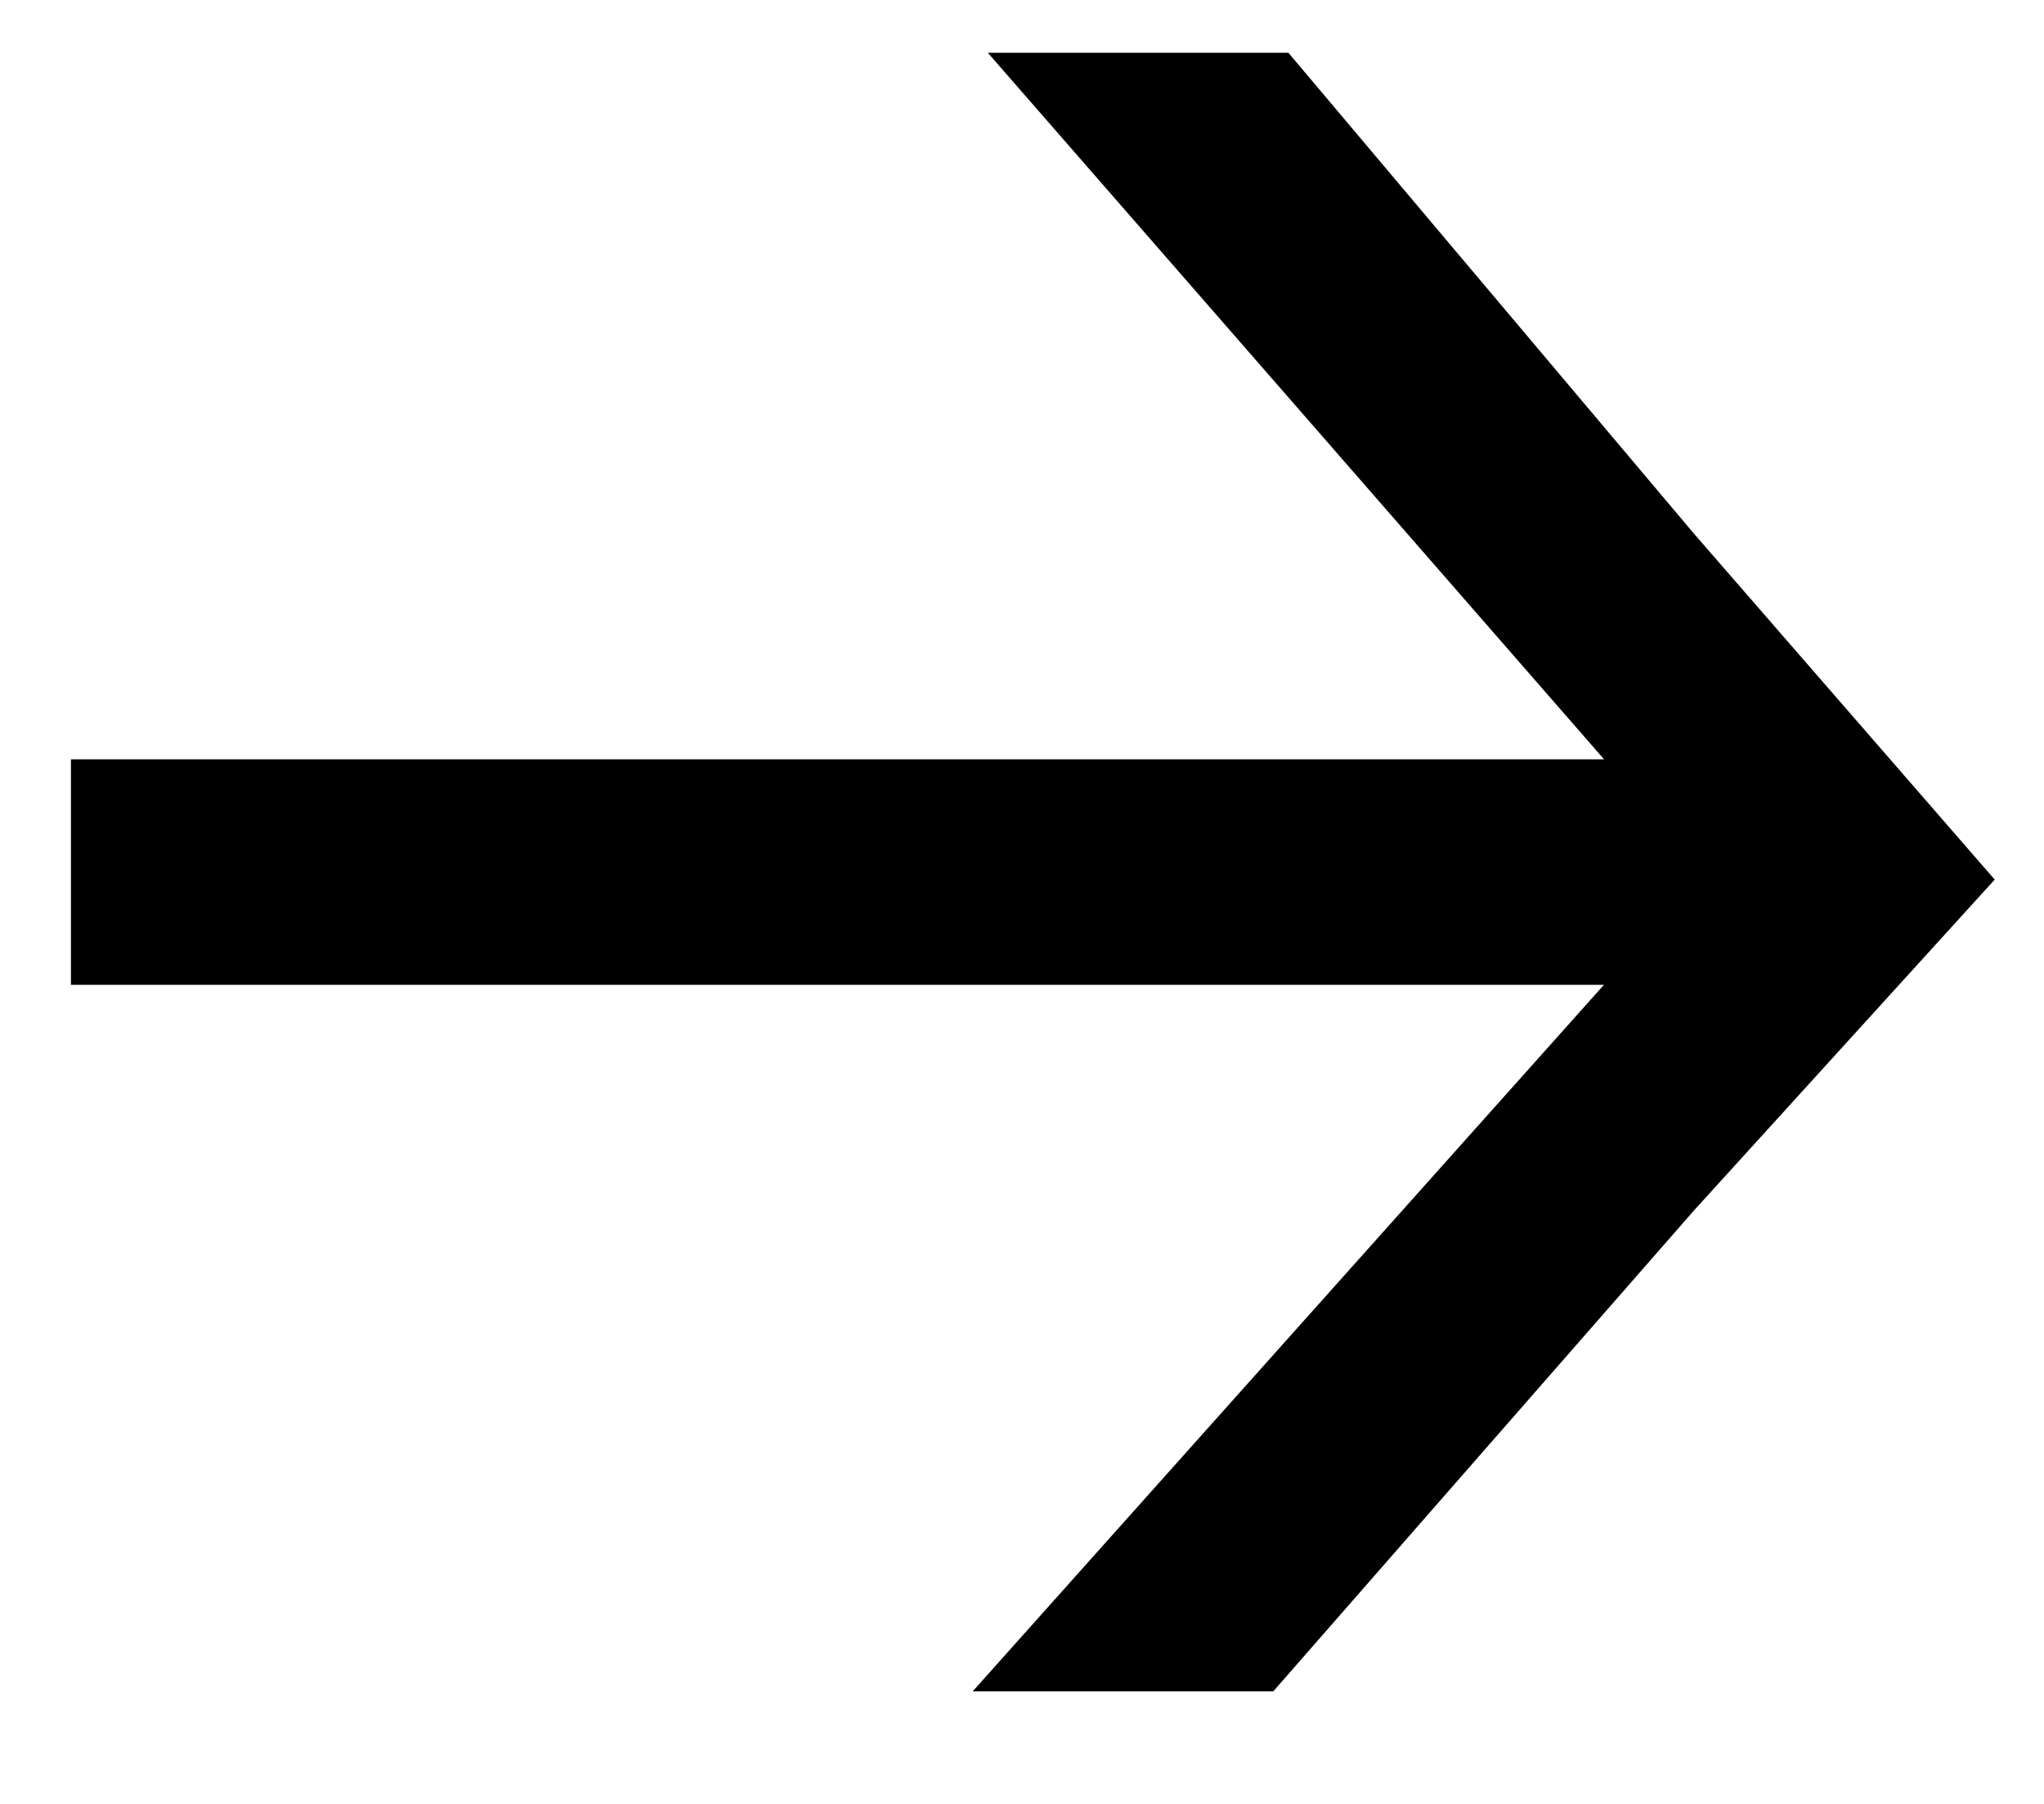 <svg width="17" height="15" fill="none" xmlns="http://www.w3.org/2000/svg"><path d="m14.09 4.439-3.374-4h-2.5l5.125 5.875H.59v1.875h12.75l-5.25 5.875h2.5l3.5-4 2.5-2.75-2.5-2.875Z" fill="#000"/></svg>
